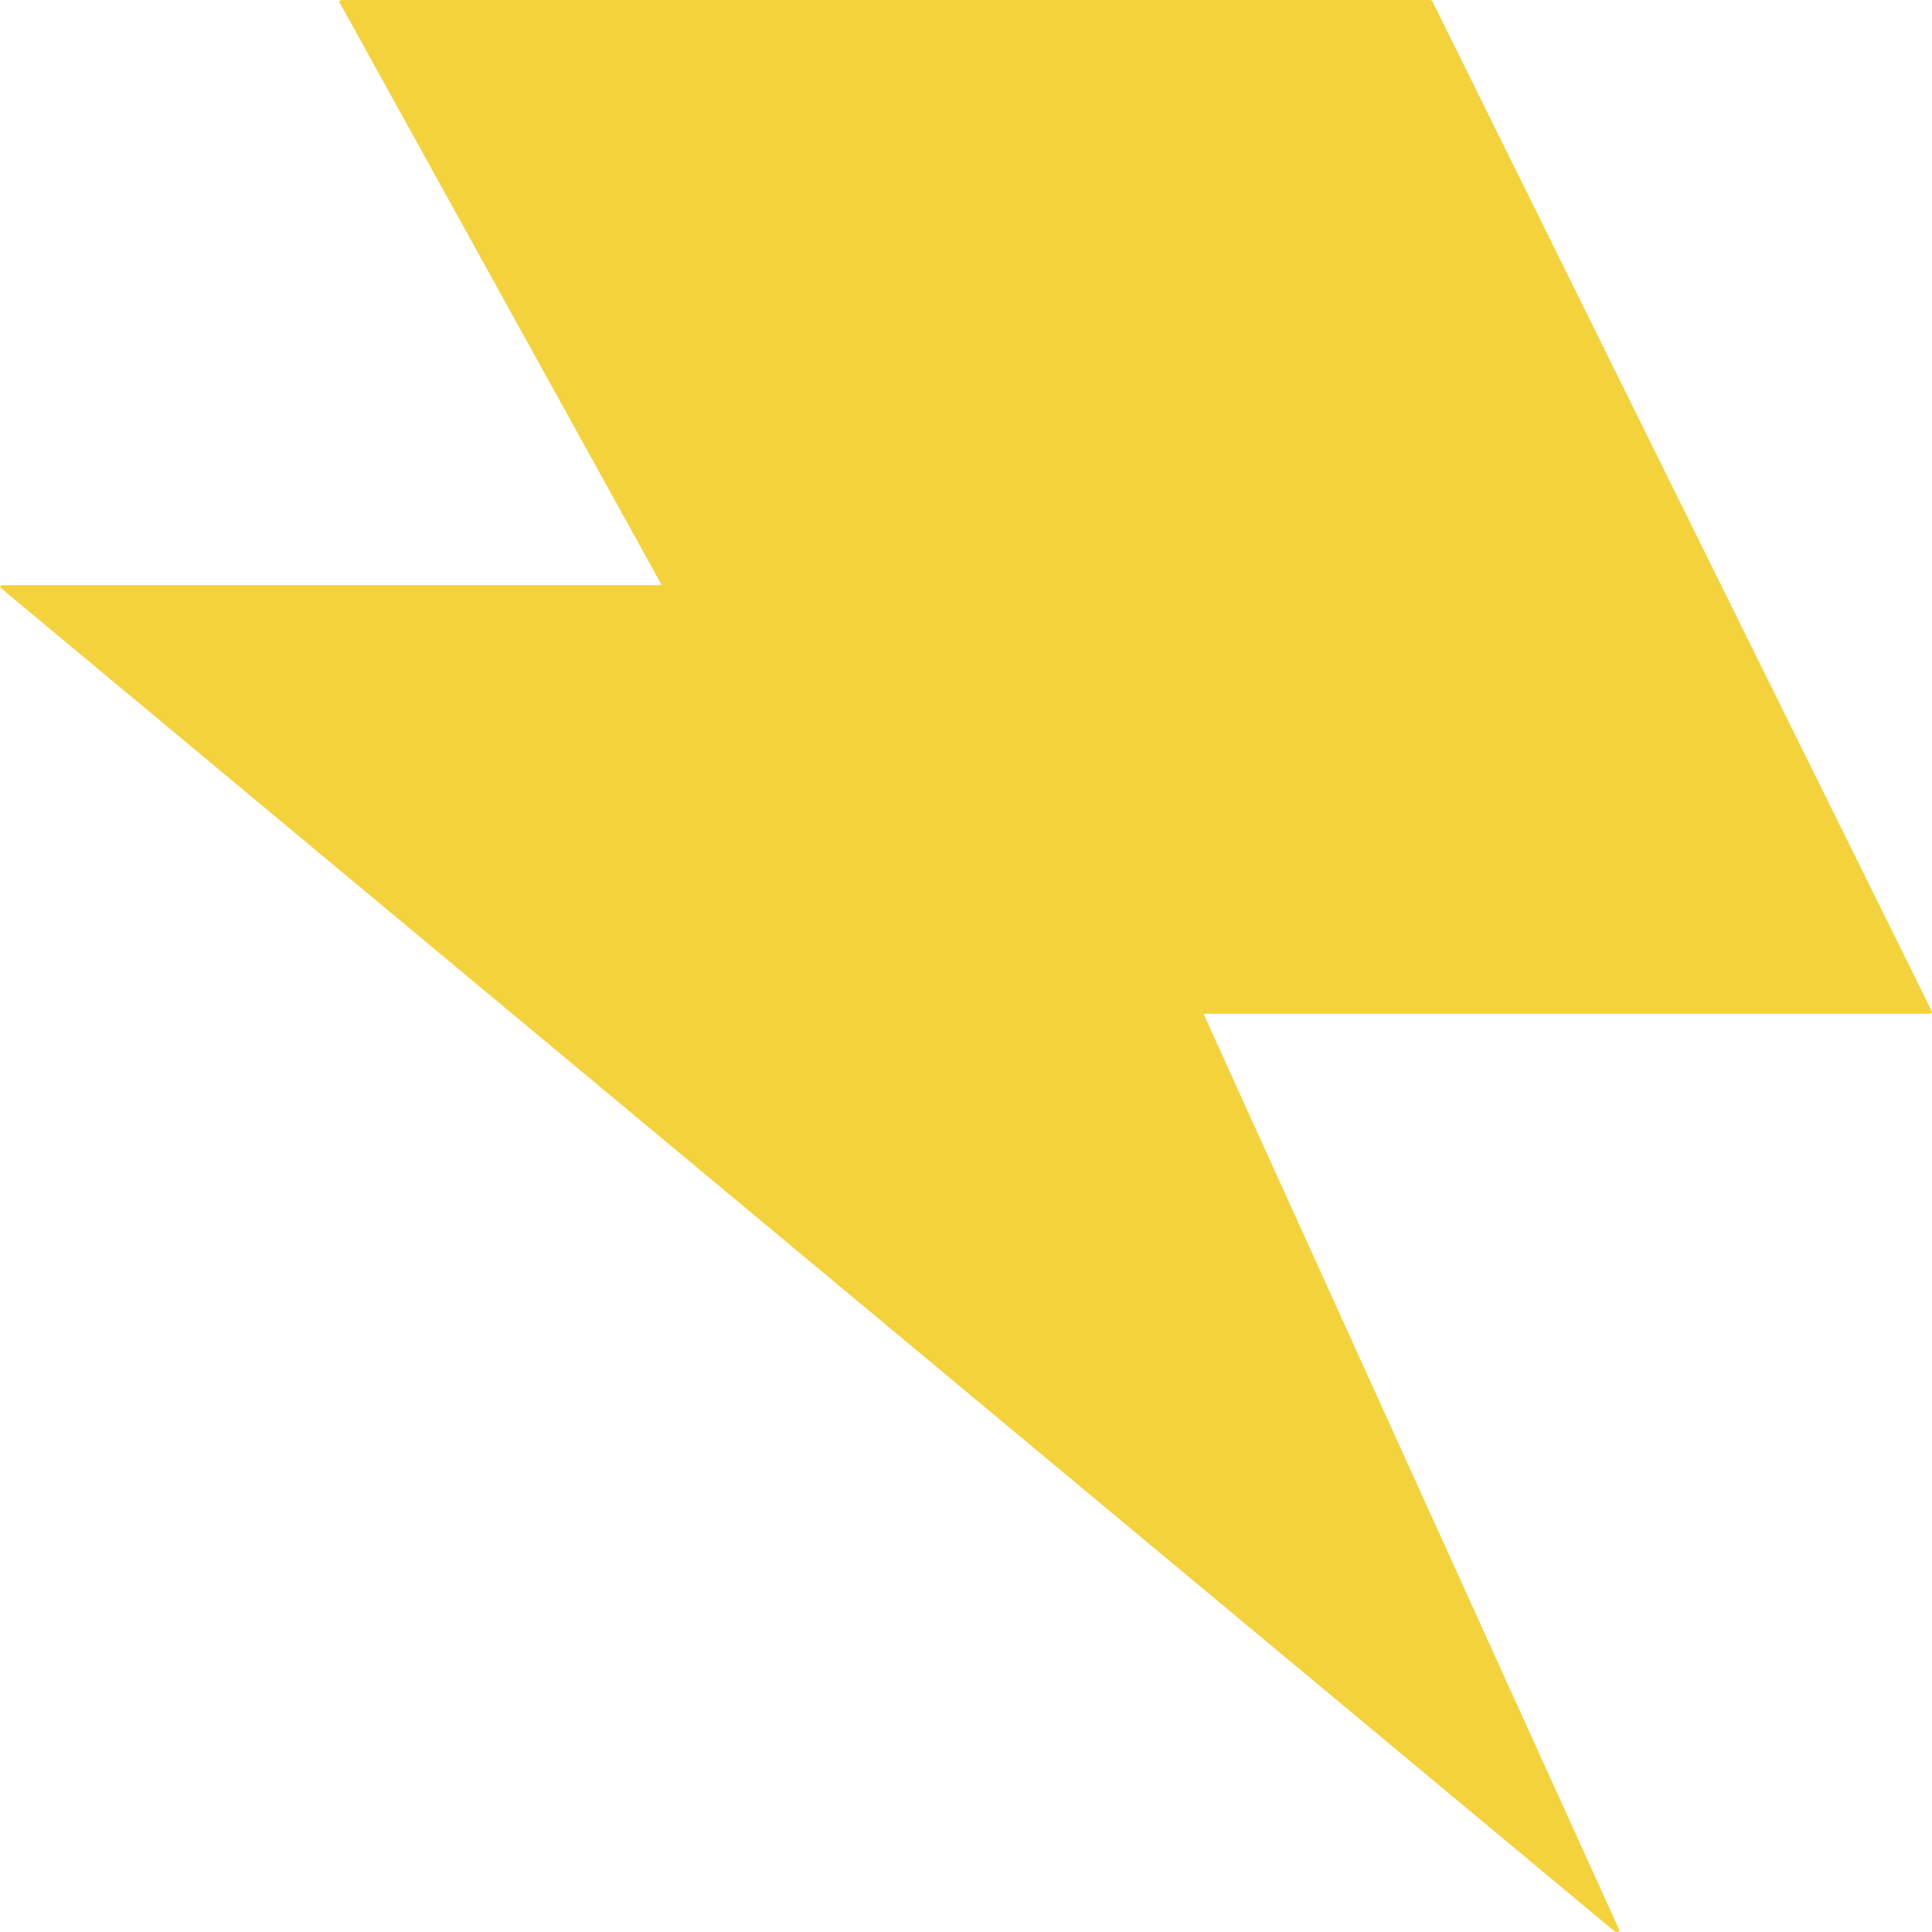 <svg width="20" height="20" viewBox="0 0 20 20" fill="none" xmlns="http://www.w3.org/2000/svg">
<path fill-rule="evenodd" clip-rule="evenodd" d="M3.514 0.023C3.508 0.012 3.521 0 3.54 0H14.8C14.812 0 14.823 0.005 14.827 0.012L19.999 10.471C20.004 10.482 19.991 10.494 19.972 10.494H12.476C12.467 10.494 12.46 10.499 12.463 10.505L16.762 19.978C16.771 19.996 16.732 20.008 16.714 19.993L0.006 6.085C-0.008 6.074 0.005 6.058 0.028 6.058H6.831C6.841 6.058 6.847 6.052 6.844 6.046L3.514 0.023Z" fill="#F4D23C"/>
</svg>
